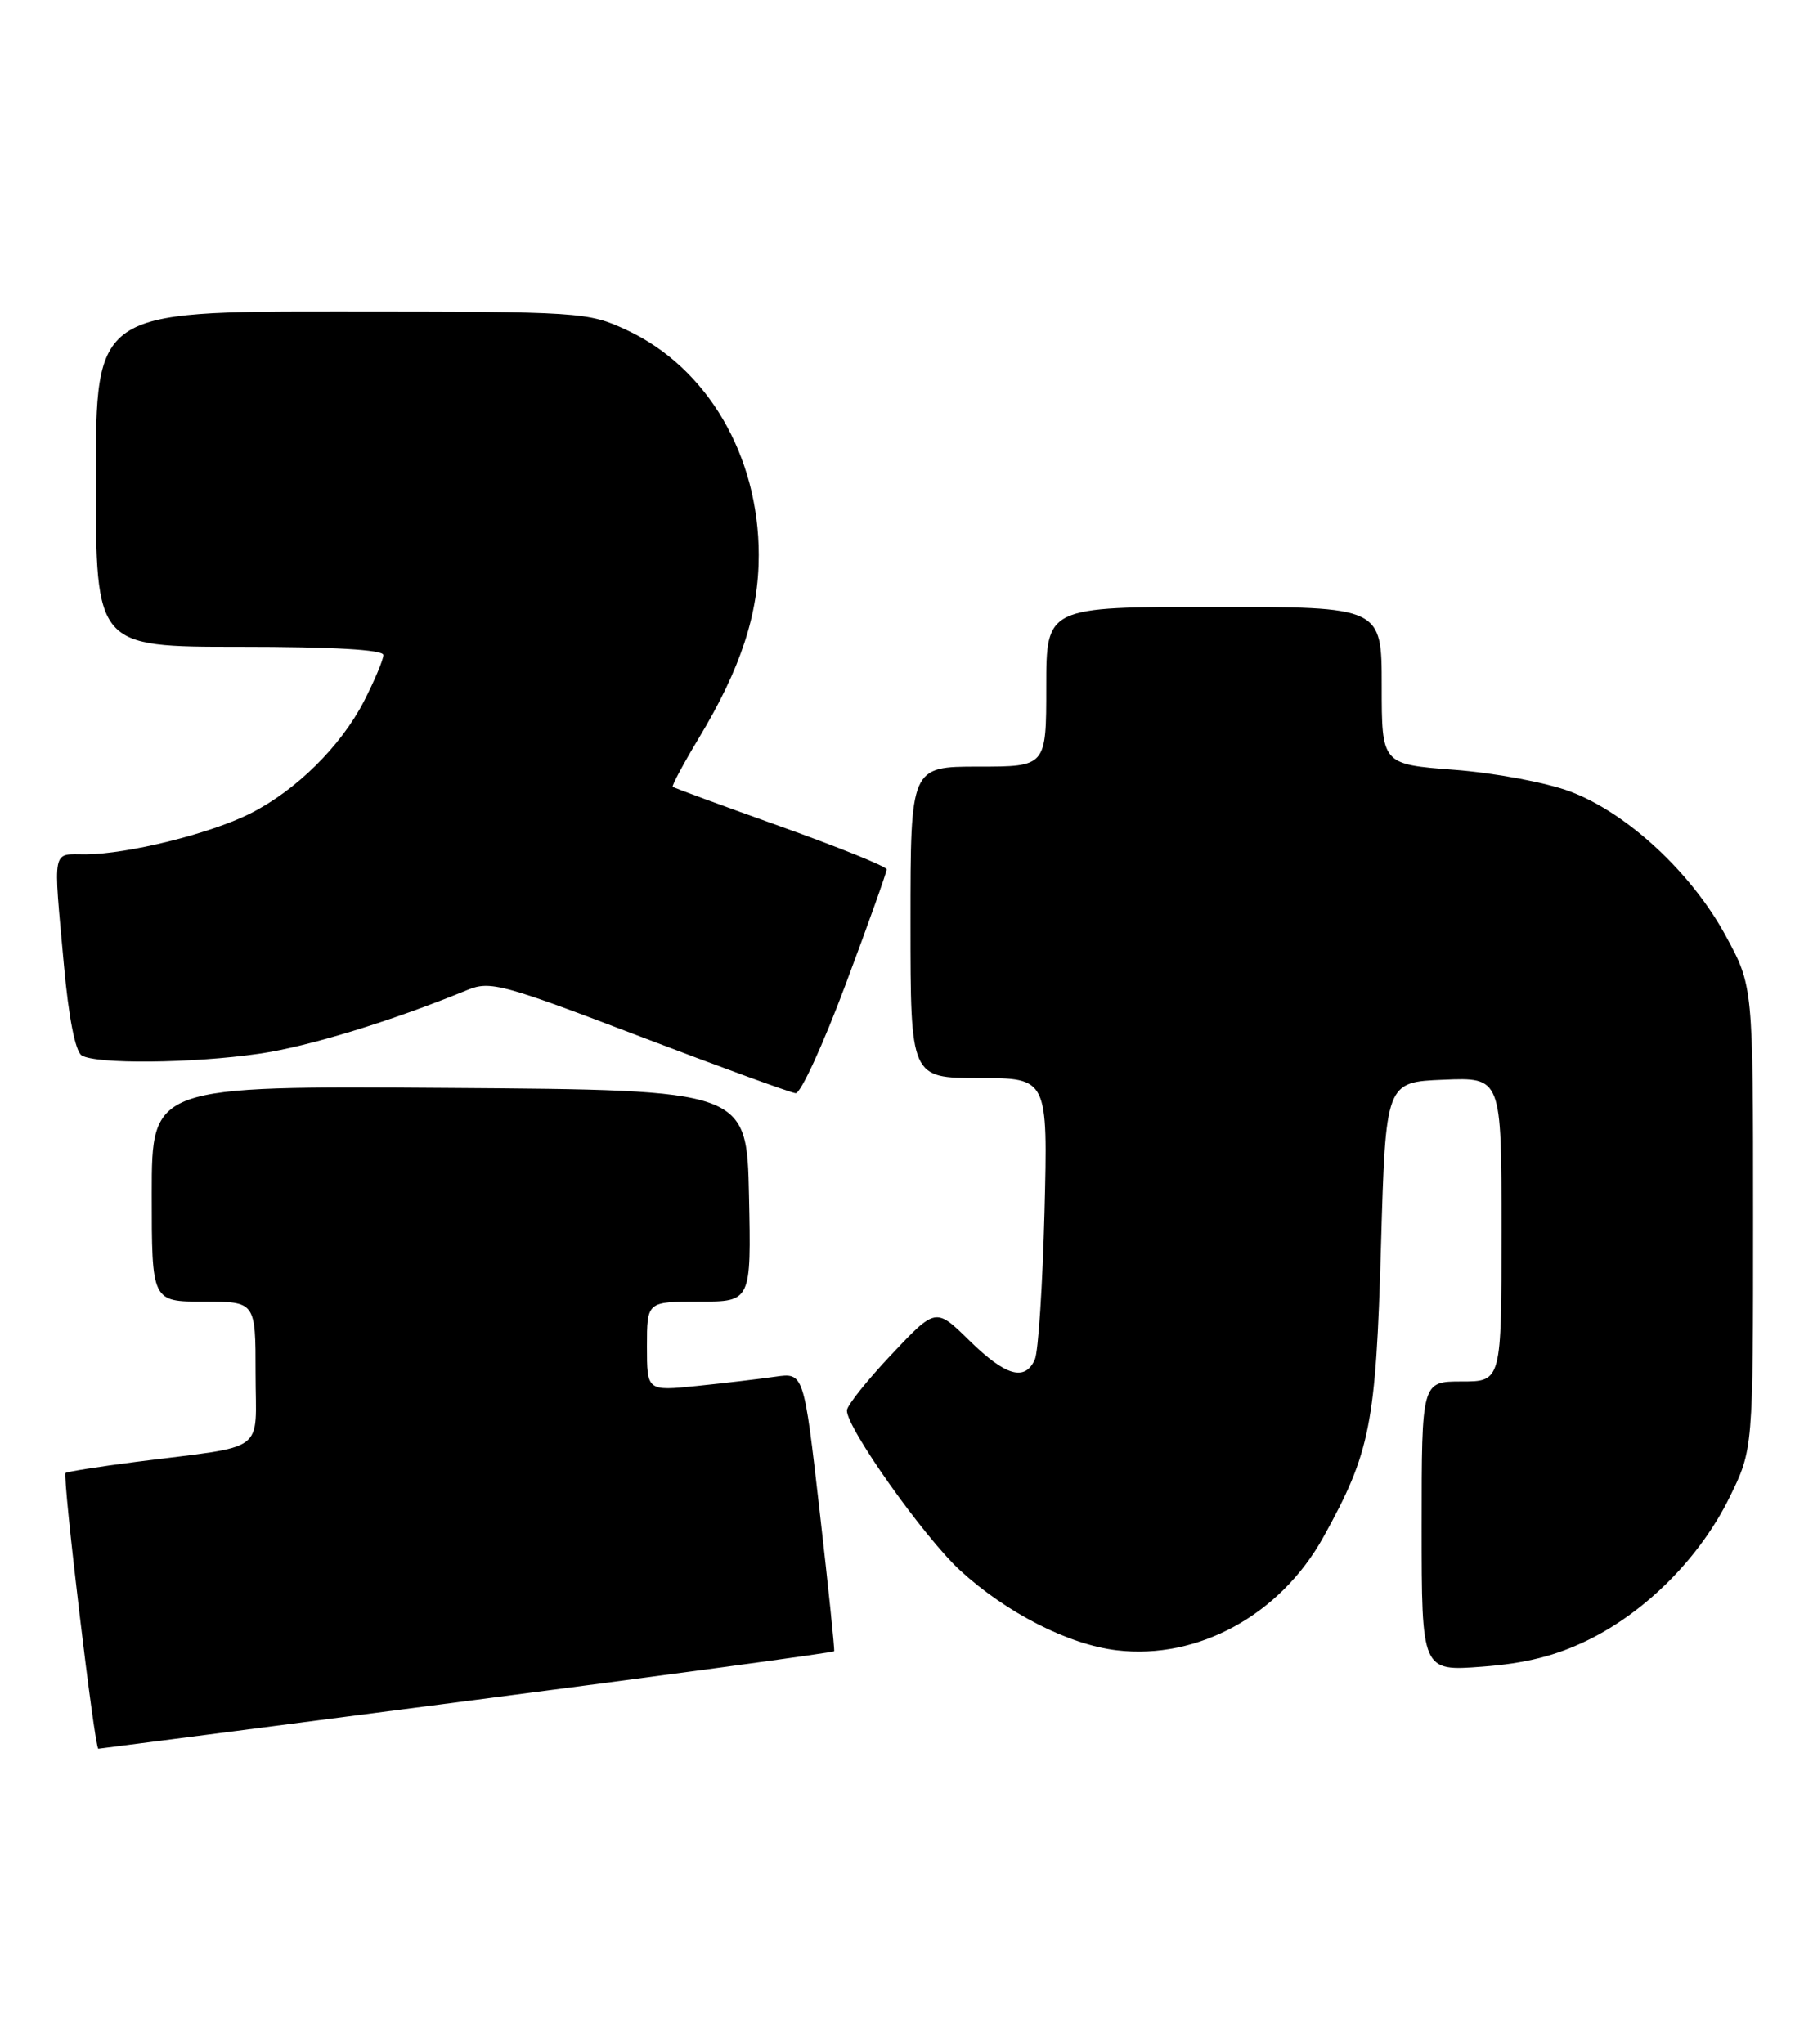 <?xml version="1.0" encoding="UTF-8" standalone="no"?>
<!DOCTYPE svg PUBLIC "-//W3C//DTD SVG 1.1//EN" "http://www.w3.org/Graphics/SVG/1.1/DTD/svg11.dtd" >
<svg xmlns="http://www.w3.org/2000/svg" xmlns:xlink="http://www.w3.org/1999/xlink" version="1.1" viewBox="0 0 227 256">
 <g >
 <path fill="currentColor"
d=" M 58.38 213.02 C 83.62 209.75 104.35 206.94 104.44 206.78 C 104.53 206.63 103.71 198.71 102.62 189.19 C 100.64 171.89 100.64 171.89 97.07 172.40 C 95.11 172.68 90.69 173.21 87.25 173.56 C 81.00 174.20 81.00 174.20 81.00 168.60 C 81.00 163.00 81.00 163.00 87.53 163.00 C 94.06 163.00 94.06 163.00 93.78 149.75 C 93.50 136.50 93.50 136.50 56.25 136.24 C 19.00 135.98 19.00 135.98 19.00 149.49 C 19.00 163.00 19.00 163.00 25.50 163.00 C 32.00 163.00 32.00 163.00 32.00 171.95 C 32.00 182.20 33.71 180.93 17.00 183.07 C 12.33 183.67 8.37 184.30 8.21 184.46 C 7.79 184.87 11.85 219.01 12.31 218.99 C 12.42 218.99 33.15 216.30 58.38 213.02 Z  M 198.83 205.38 C 206.13 201.81 212.87 195.01 216.56 187.49 C 219.50 181.50 219.50 181.50 219.50 152.50 C 219.50 123.50 219.50 123.50 216.08 117.20 C 211.79 109.27 203.70 101.78 196.57 99.11 C 193.57 97.99 187.09 96.78 182.07 96.40 C 173.00 95.71 173.00 95.71 173.00 85.86 C 173.00 76.00 173.00 76.00 152.00 76.00 C 131.00 76.00 131.00 76.00 131.00 86.00 C 131.00 96.00 131.00 96.00 122.50 96.00 C 114.00 96.00 114.00 96.00 114.00 115.50 C 114.00 135.00 114.00 135.00 122.60 135.00 C 131.20 135.00 131.20 135.00 130.78 151.75 C 130.54 160.96 130.00 169.29 129.57 170.25 C 128.33 173.02 125.90 172.32 121.37 167.87 C 117.16 163.74 117.16 163.74 111.62 169.62 C 108.57 172.85 106.06 176.00 106.04 176.62 C 105.97 178.78 115.71 192.53 120.25 196.69 C 126.04 201.99 133.82 205.96 139.83 206.66 C 150.00 207.87 160.29 202.23 165.69 192.50 C 171.58 181.87 172.27 178.41 172.91 156.00 C 173.50 135.50 173.50 135.50 180.75 135.21 C 188.00 134.91 188.00 134.91 188.00 153.96 C 188.00 173.00 188.00 173.00 183.00 173.00 C 178.00 173.00 178.00 173.00 178.00 191.14 C 178.00 209.29 178.00 209.29 185.60 208.71 C 190.99 208.31 194.83 207.34 198.83 205.38 Z  M 105.89 123.25 C 108.72 115.69 111.02 109.22 111.02 108.87 C 111.01 108.52 105.04 106.11 97.75 103.50 C 90.46 100.90 84.38 98.66 84.23 98.53 C 84.09 98.40 85.55 95.67 87.48 92.46 C 92.76 83.70 95.00 76.85 95.00 69.50 C 95.00 57.04 88.56 46.05 78.50 41.35 C 73.60 39.07 72.86 39.02 42.75 39.01 C 12.00 39.00 12.00 39.00 12.00 60.00 C 12.00 81.00 12.00 81.00 30.00 81.00 C 41.72 81.00 48.00 81.36 48.00 82.03 C 48.00 82.60 46.91 85.19 45.59 87.78 C 42.69 93.44 37.04 99.02 31.28 101.90 C 26.25 104.42 15.97 106.96 10.75 106.99 C 6.44 107.00 6.65 105.91 8.01 120.92 C 8.59 127.37 9.43 131.66 10.22 132.16 C 11.99 133.28 24.07 133.17 32.47 131.95 C 38.59 131.07 49.01 127.88 58.55 123.96 C 61.38 122.80 62.98 123.24 80.05 129.76 C 90.20 133.63 99.01 136.85 99.62 136.90 C 100.24 136.96 103.06 130.81 105.89 123.25 Z "/>
</g>
</svg>